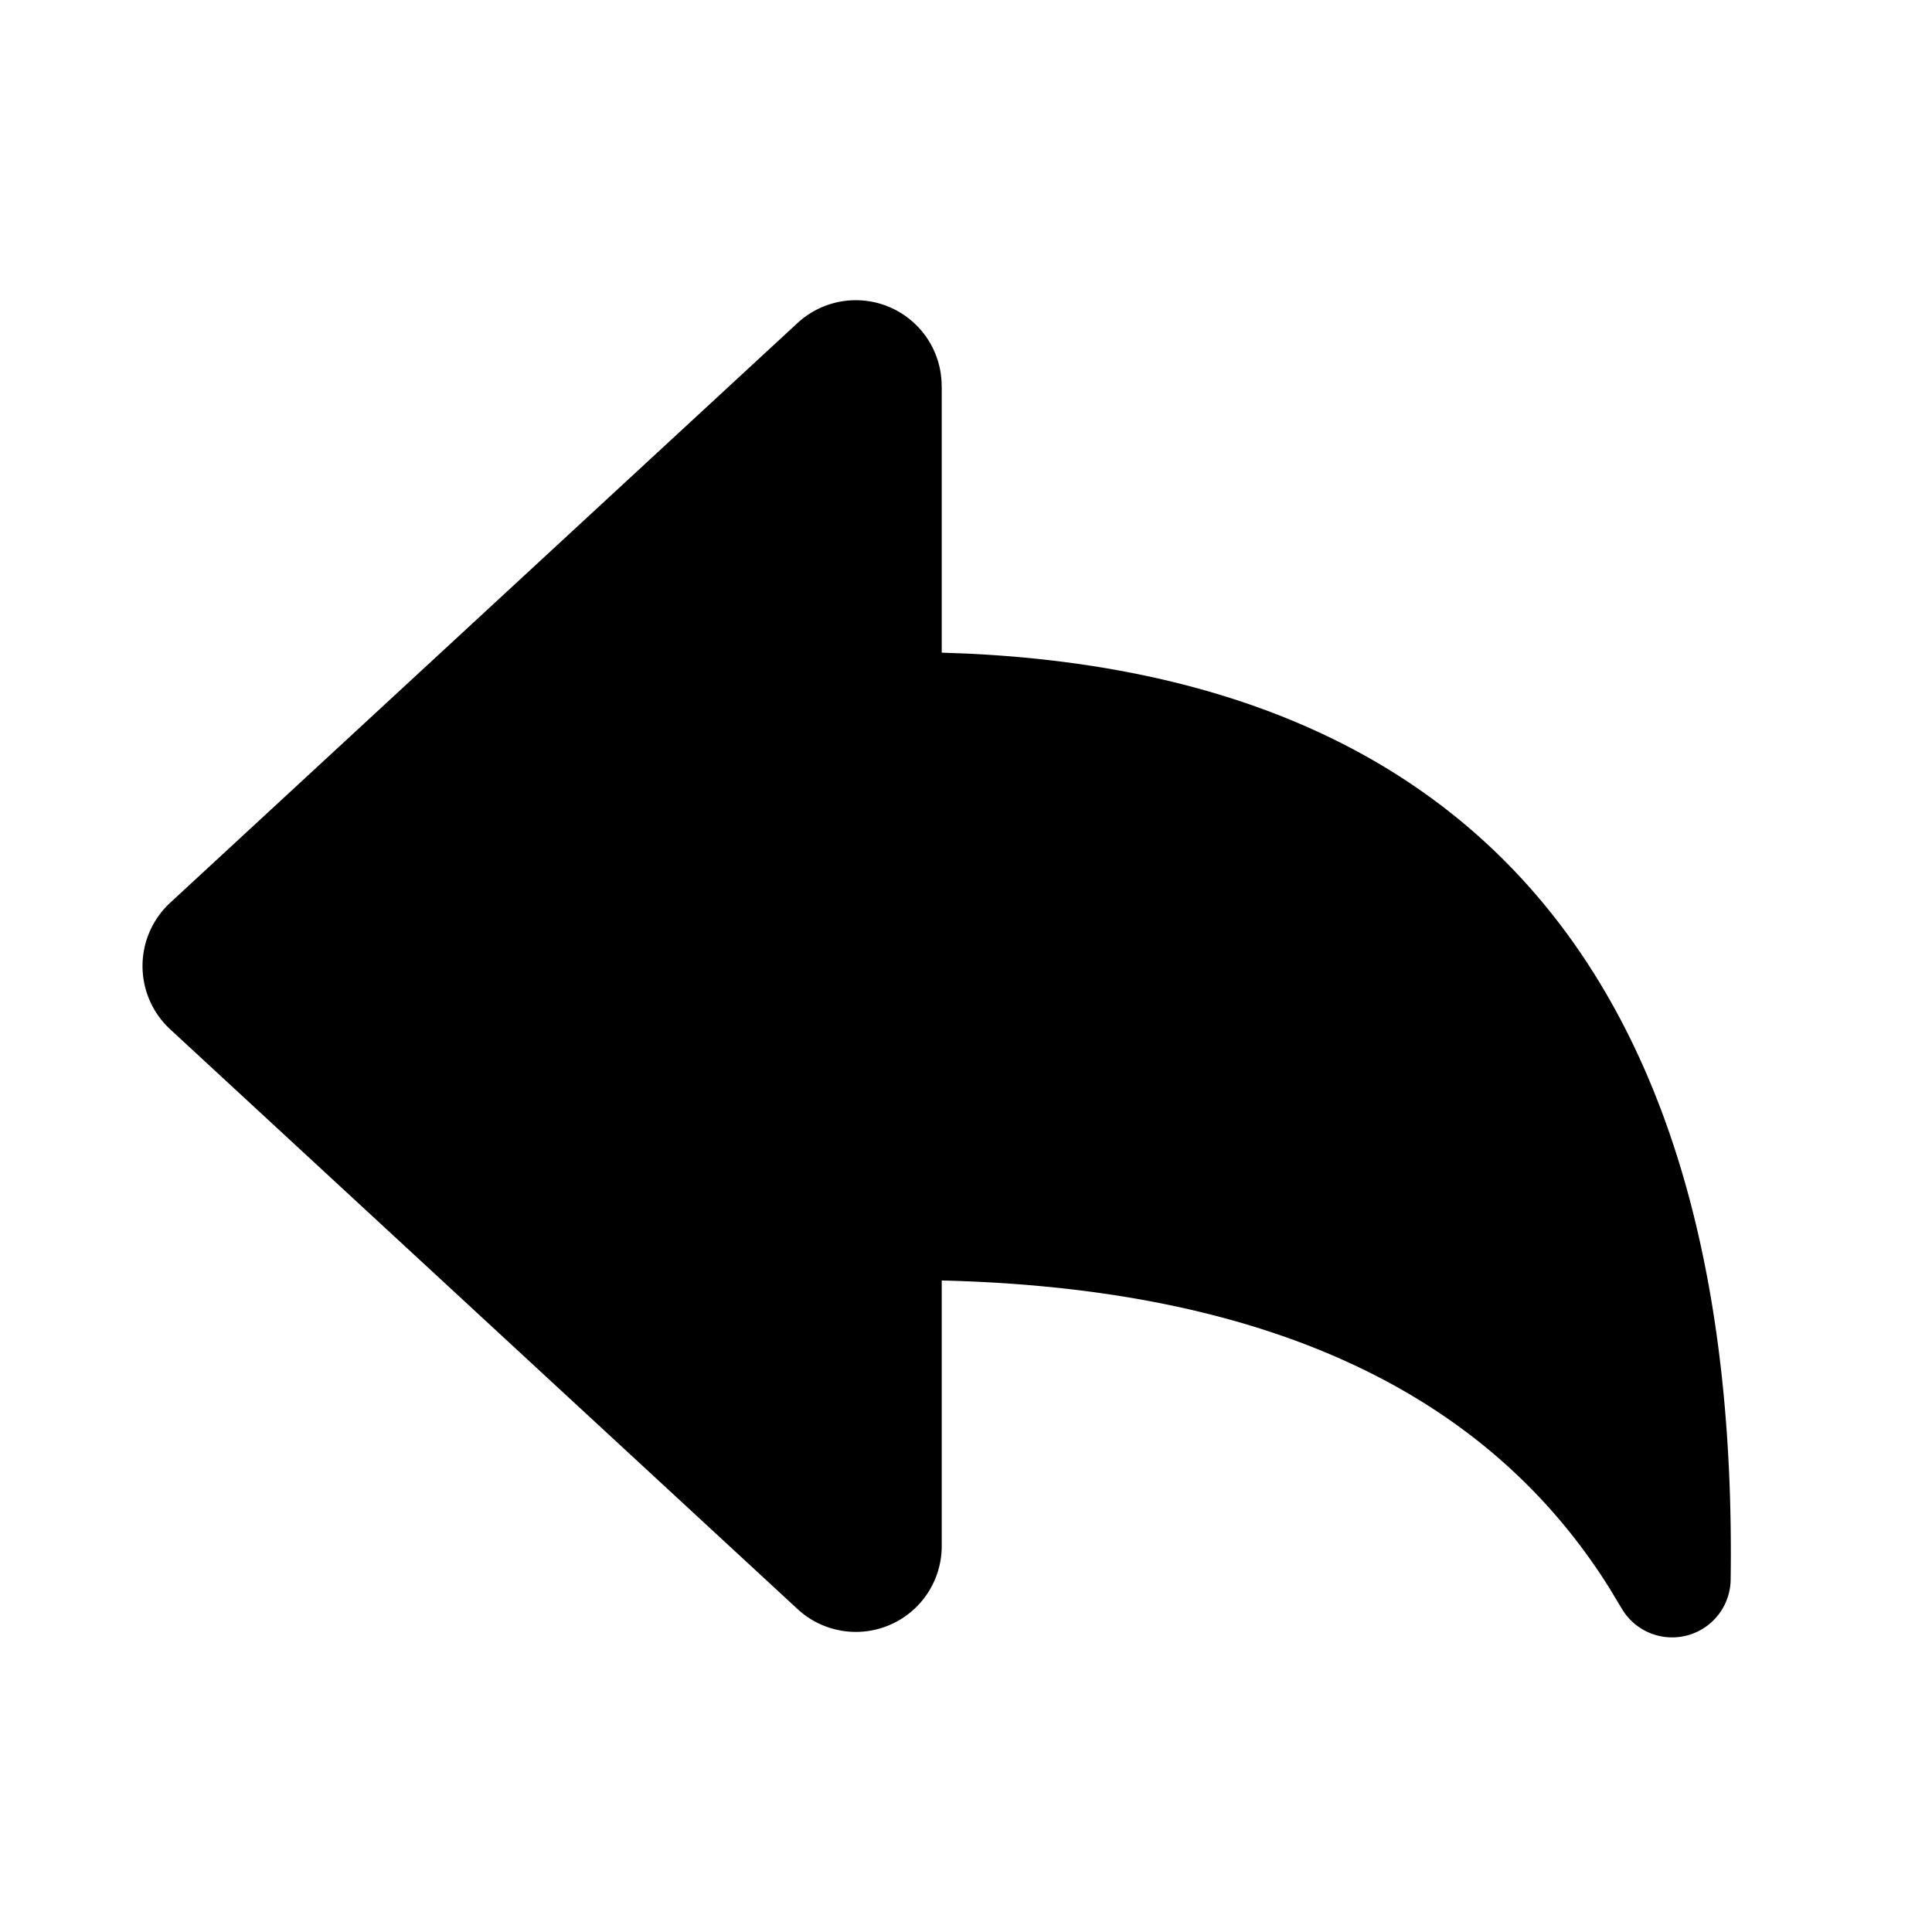 <svg xmlns="http://www.w3.org/2000/svg" width="32" height="32"><path d="M15.597 6.394A1.422 1.422 0 0 0 13.21 5.35L2.815 14.956a1.428 1.428 0 0 0-.061 2.029l.061.06 10.395 9.606a1.422 1.422 0 0 0 2.388-1.044v-4.398c5.363.129 9.026 1.841 11.064 5.103l.195.324a.969.969 0 0 0 1.808-.47c.138-9.741-4.129-14.936-12.638-15.34l-.429-.016V6.394z"/></svg>